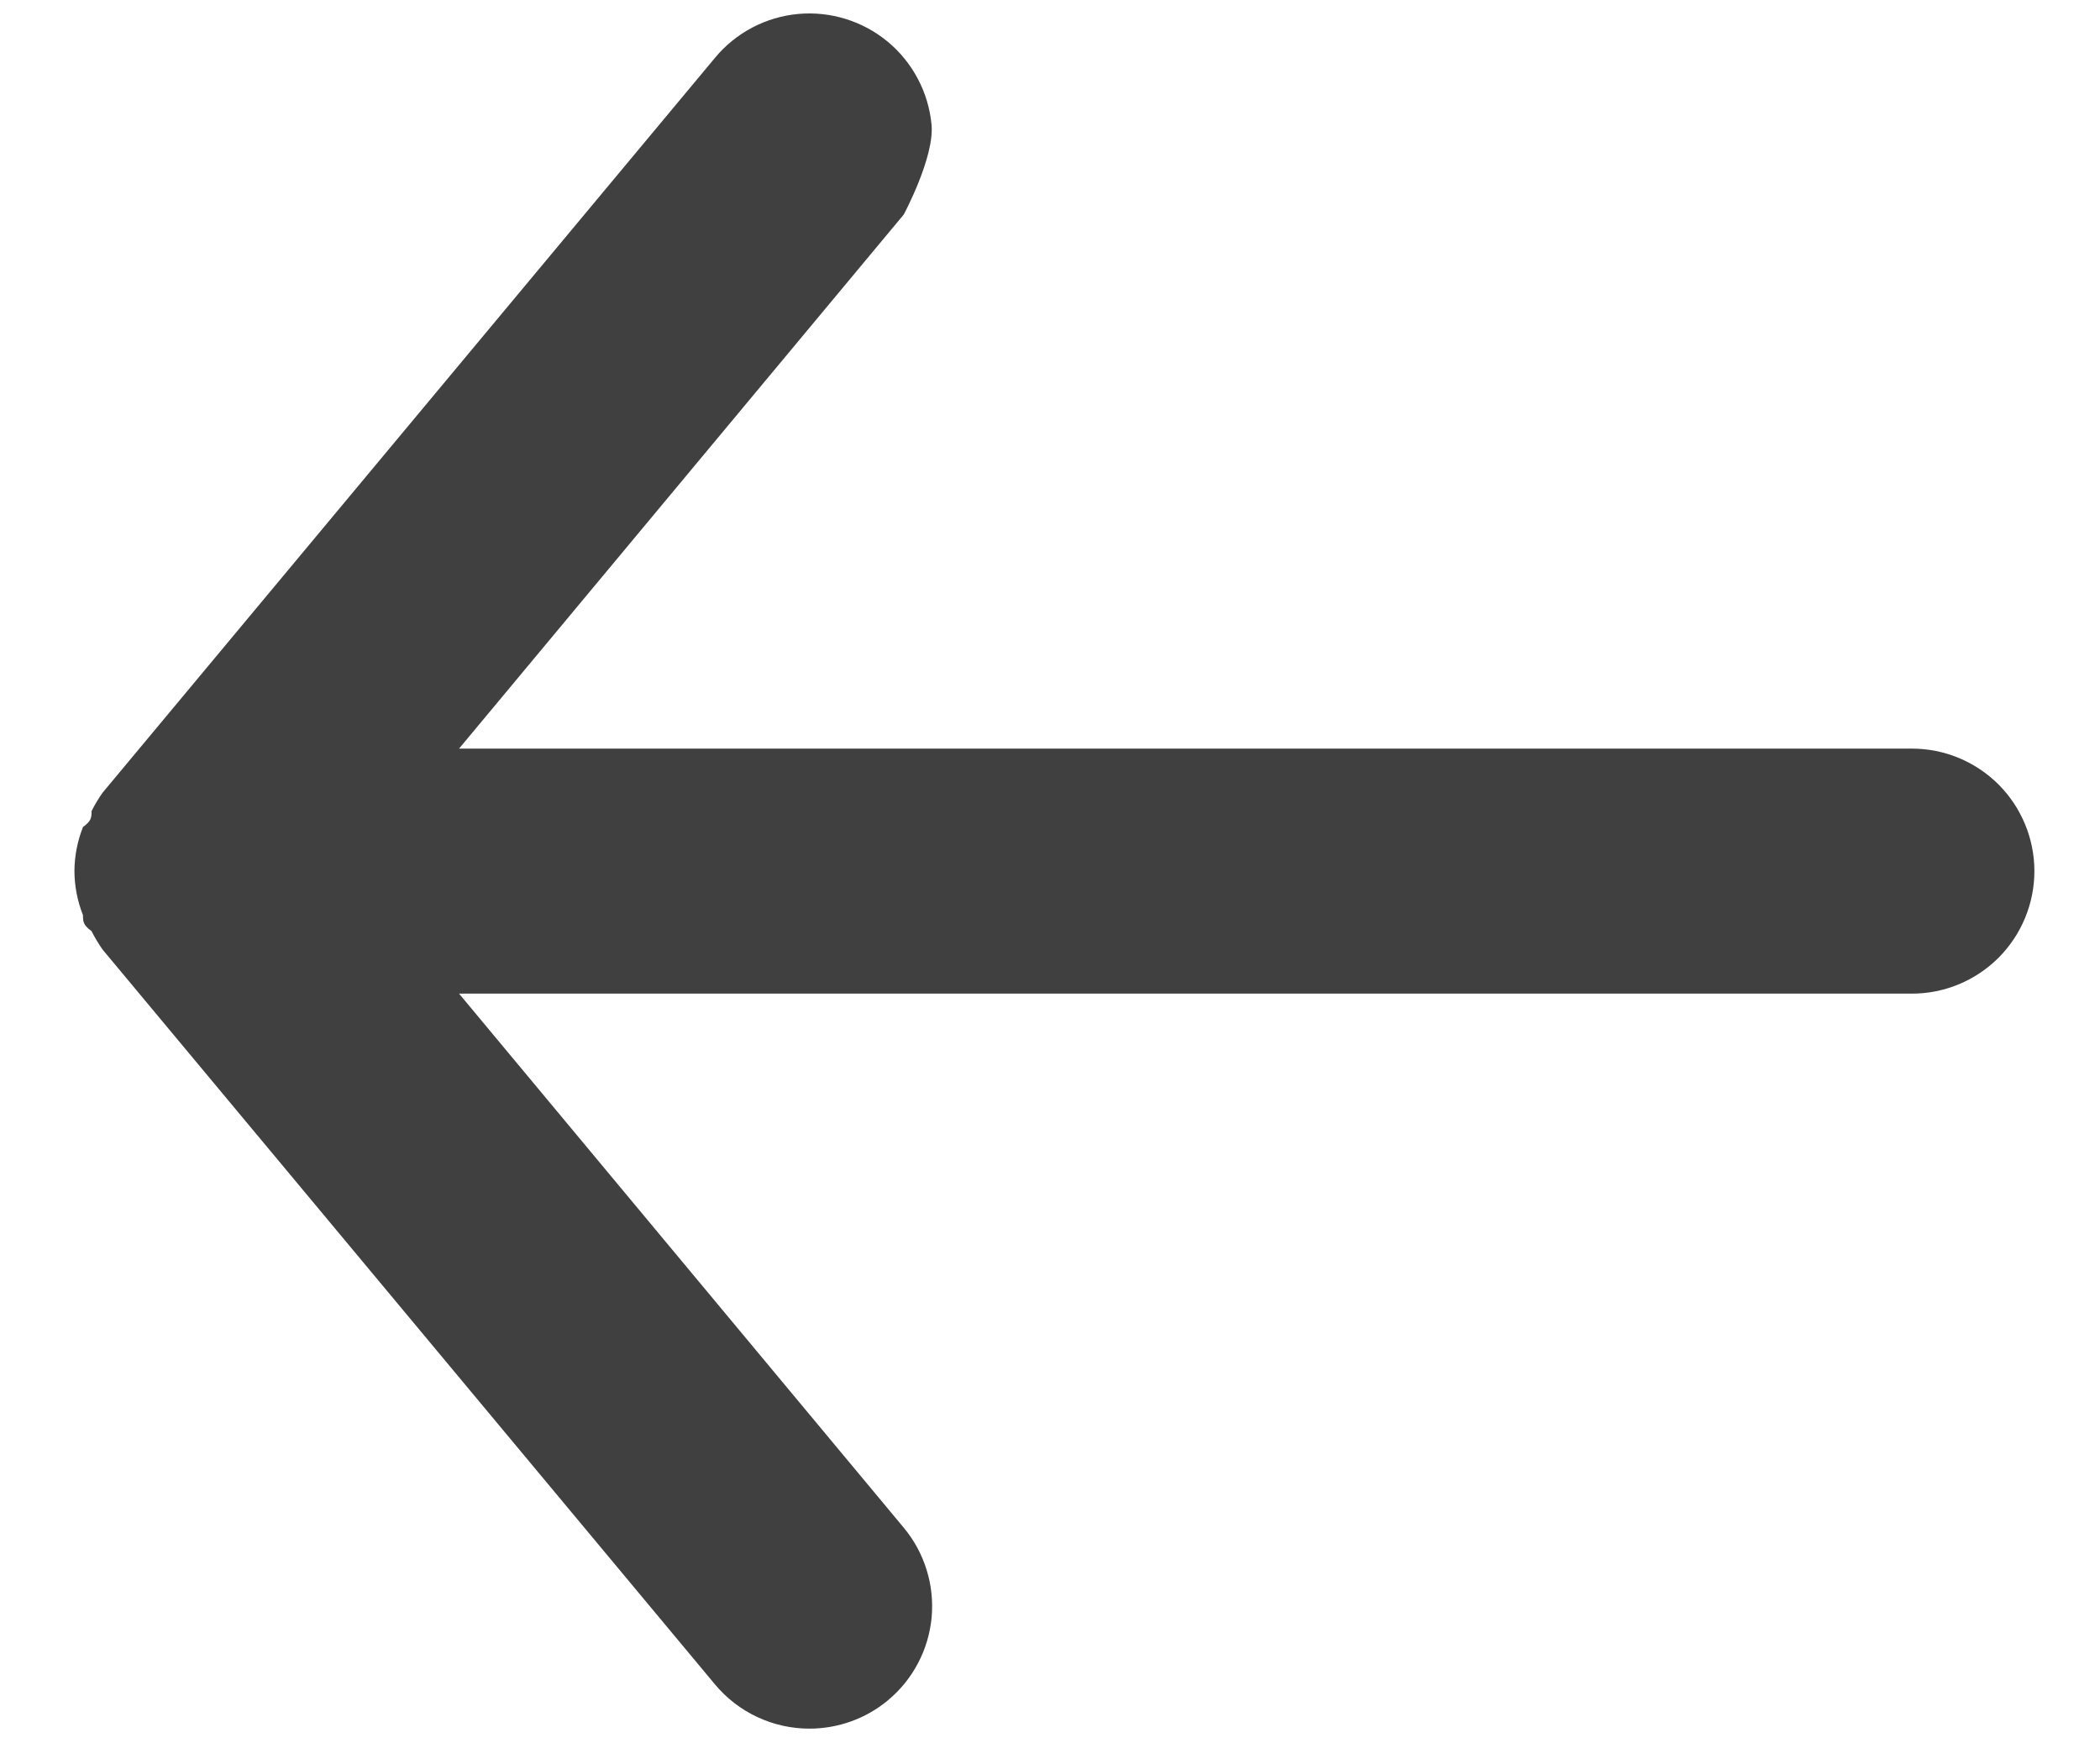 <svg width="25" height="21" viewBox="0 0 25 21" fill="none" xmlns="http://www.w3.org/2000/svg">
<path d="M22.761 8.912H5.465L10.759 2.554C10.759 2.554 11.125 1.872 11.09 1.486C11.054 1.101 10.867 0.745 10.569 0.497C10.271 0.25 9.887 0.131 9.502 0.166C9.116 0.202 8.76 0.389 8.513 0.687L1.221 9.437C1.172 9.507 1.128 9.58 1.09 9.656C1.09 9.729 1.09 9.772 0.988 9.845C0.922 10.012 0.887 10.191 0.886 10.37C0.887 10.55 0.922 10.728 0.988 10.895C0.988 10.968 0.988 11.012 1.09 11.085C1.128 11.161 1.172 11.234 1.221 11.304L8.513 20.054C8.65 20.218 8.822 20.351 9.016 20.441C9.21 20.532 9.421 20.579 9.636 20.579C9.976 20.579 10.307 20.461 10.569 20.243C10.717 20.121 10.839 19.97 10.928 19.801C11.018 19.631 11.073 19.445 11.091 19.254C11.108 19.063 11.088 18.871 11.031 18.688C10.974 18.505 10.882 18.334 10.759 18.187L5.465 11.829H22.761C23.148 11.829 23.518 11.675 23.792 11.402C24.065 11.128 24.219 10.757 24.219 10.37C24.219 9.984 24.065 9.613 23.792 9.339C23.518 9.066 23.148 8.912 22.761 8.912Z" fill="#404040"/>
</svg>
